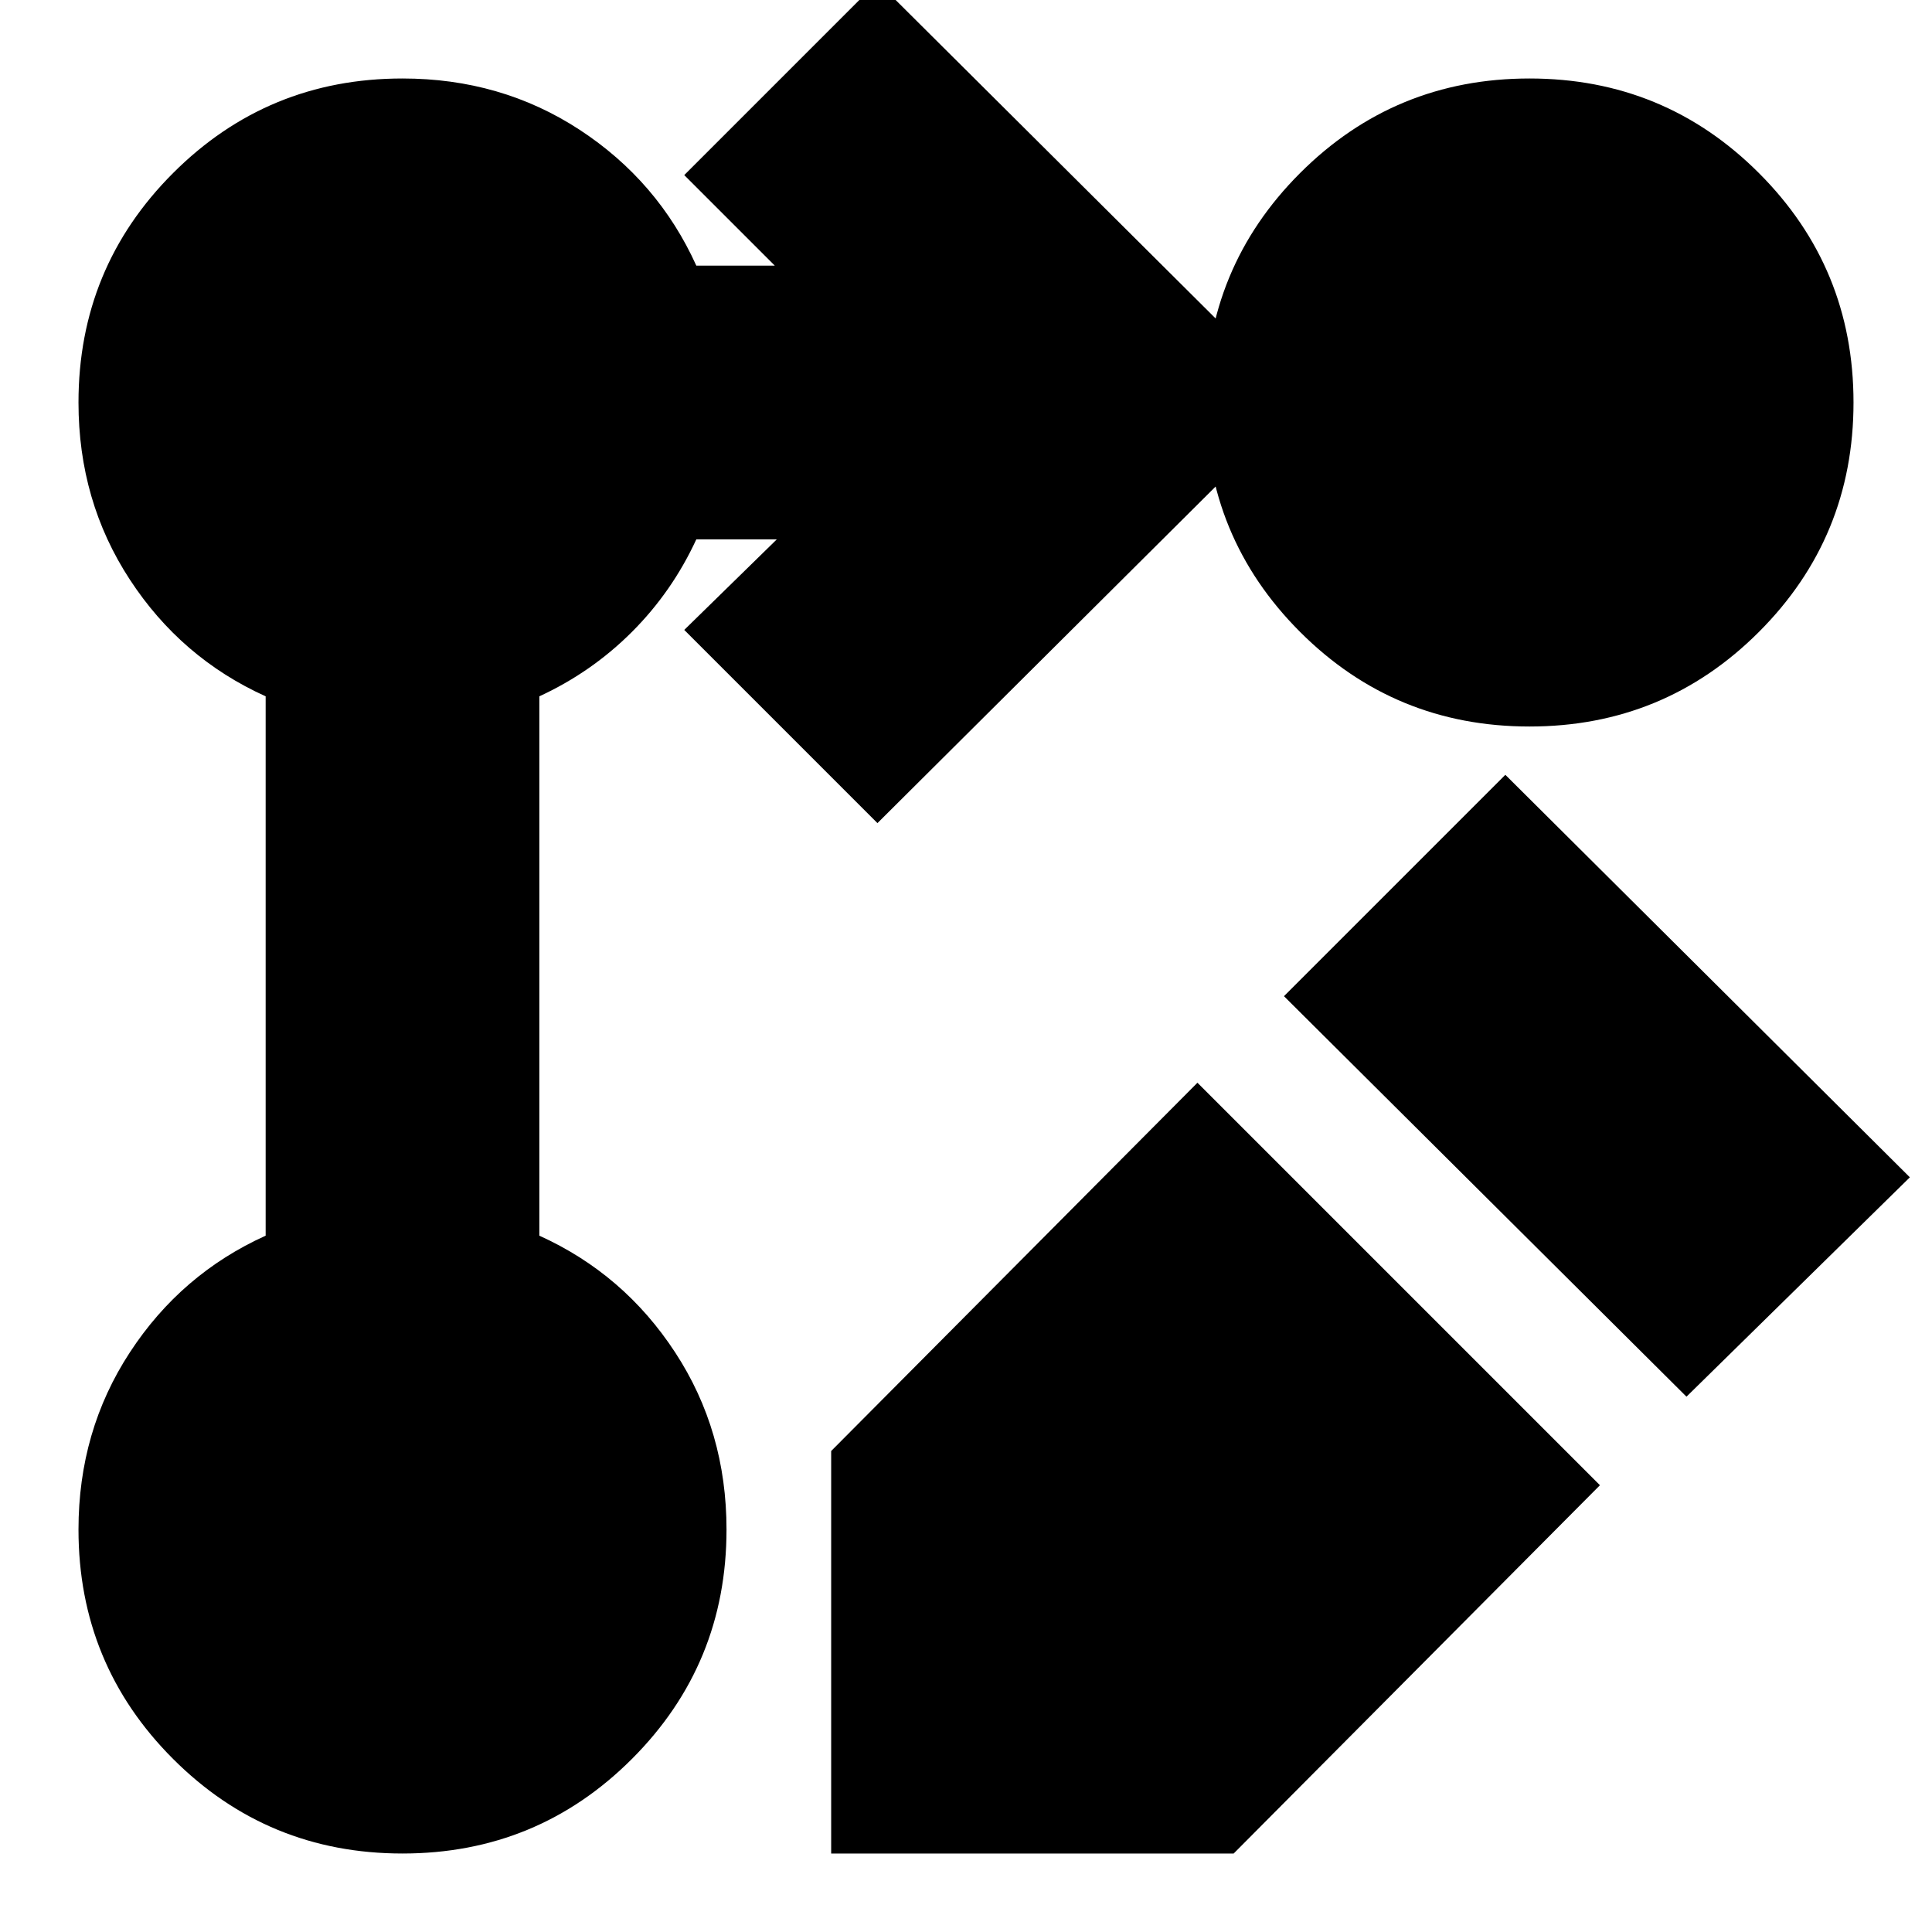 <svg xmlns="http://www.w3.org/2000/svg" height="24" width="24"><path d="m10.9 10.225-2.4-2.4L9.65 6.7h-1q-.3.65-.8 1.15-.5.5-1.15.8v6.7q1.05.475 1.687 1.45.638.975.638 2.2 0 1.675-1.175 2.85T5 23.025q-1.675 0-2.85-1.175T.975 19q0-1.225.638-2.2.637-.975 1.687-1.45v-6.7Q2.25 8.175 1.613 7.2.975 6.225.975 5q0-1.675 1.175-2.85T5 .975q1.225 0 2.2.637.975.638 1.45 1.688h.975L8.5 2.175l2.4-2.4L16.15 5ZM19 .975q1.675 0 2.85 1.175T23.025 5q0 1.675-1.175 2.85T19 9.025q-1.675 0-2.85-1.175T14.975 5q0-1.675 1.175-2.85T19 .975ZM14.875 13.45l2.5 2.5 2.5 2.5-4.55 4.575h-5v-5Zm6.075 3.9-5-4.975 2.75-2.75 5.025 5Z"/></svg>